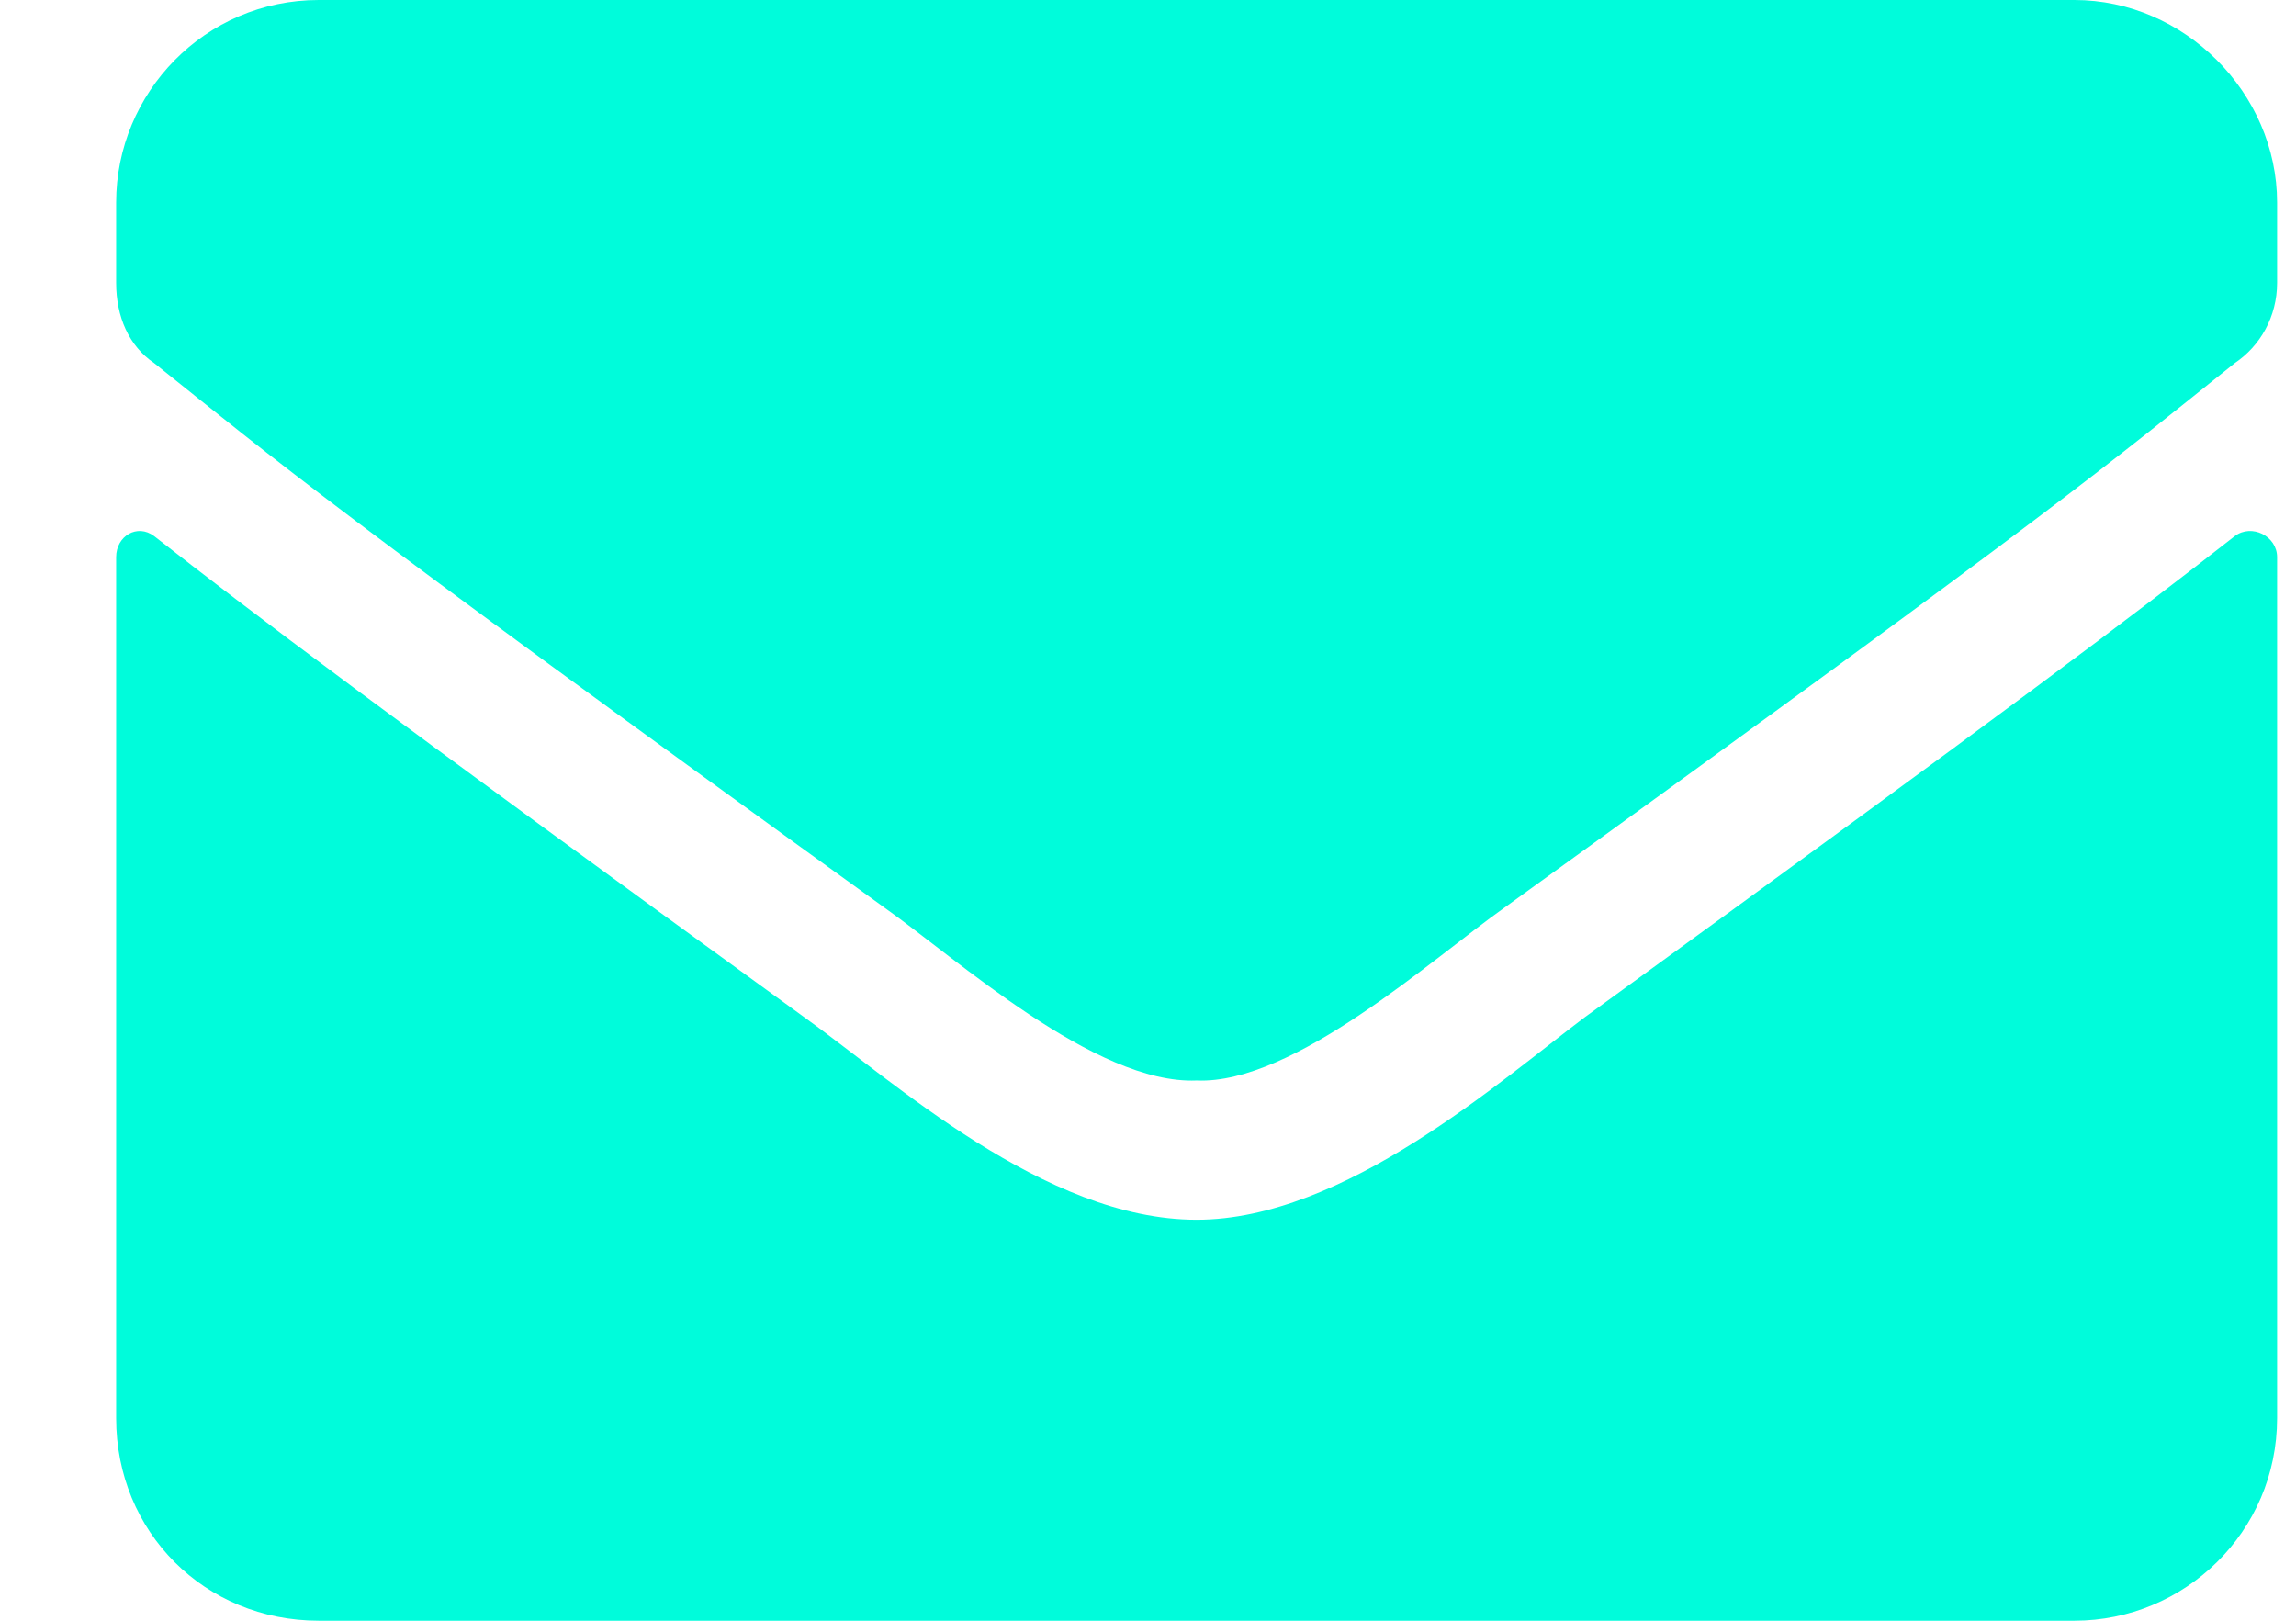<svg width="17" height="12" viewBox="0 0 17 12" fill="none" xmlns="http://www.w3.org/2000/svg">
<path d="M16.547 3.969C16.672 3.875 16.86 3.969 16.86 4.125V10.5C16.86 11.344 16.172 12 15.36 12H2.36C1.516 12 0.86 11.344 0.86 10.5V4.125C0.86 3.969 1.016 3.875 1.141 3.969C1.86 4.531 2.766 5.219 5.954 7.531C6.61 8 7.735 9.031 8.86 9.031C9.954 9.031 11.11 8 11.735 7.531C14.922 5.219 15.829 4.531 16.547 3.969ZM8.86 8C8.11 8.031 7.079 7.094 6.547 6.719C2.391 3.719 2.079 3.438 1.141 2.688C0.954 2.562 0.86 2.344 0.86 2.094V1.5C0.86 0.688 1.516 0 2.36 0H15.36C16.172 0 16.86 0.688 16.86 1.5V2.094C16.86 2.344 16.735 2.562 16.547 2.688C15.61 3.438 15.297 3.719 11.141 6.719C10.61 7.094 9.579 8.031 8.86 8Z" fill="#00FCDB"/>
</svg>
